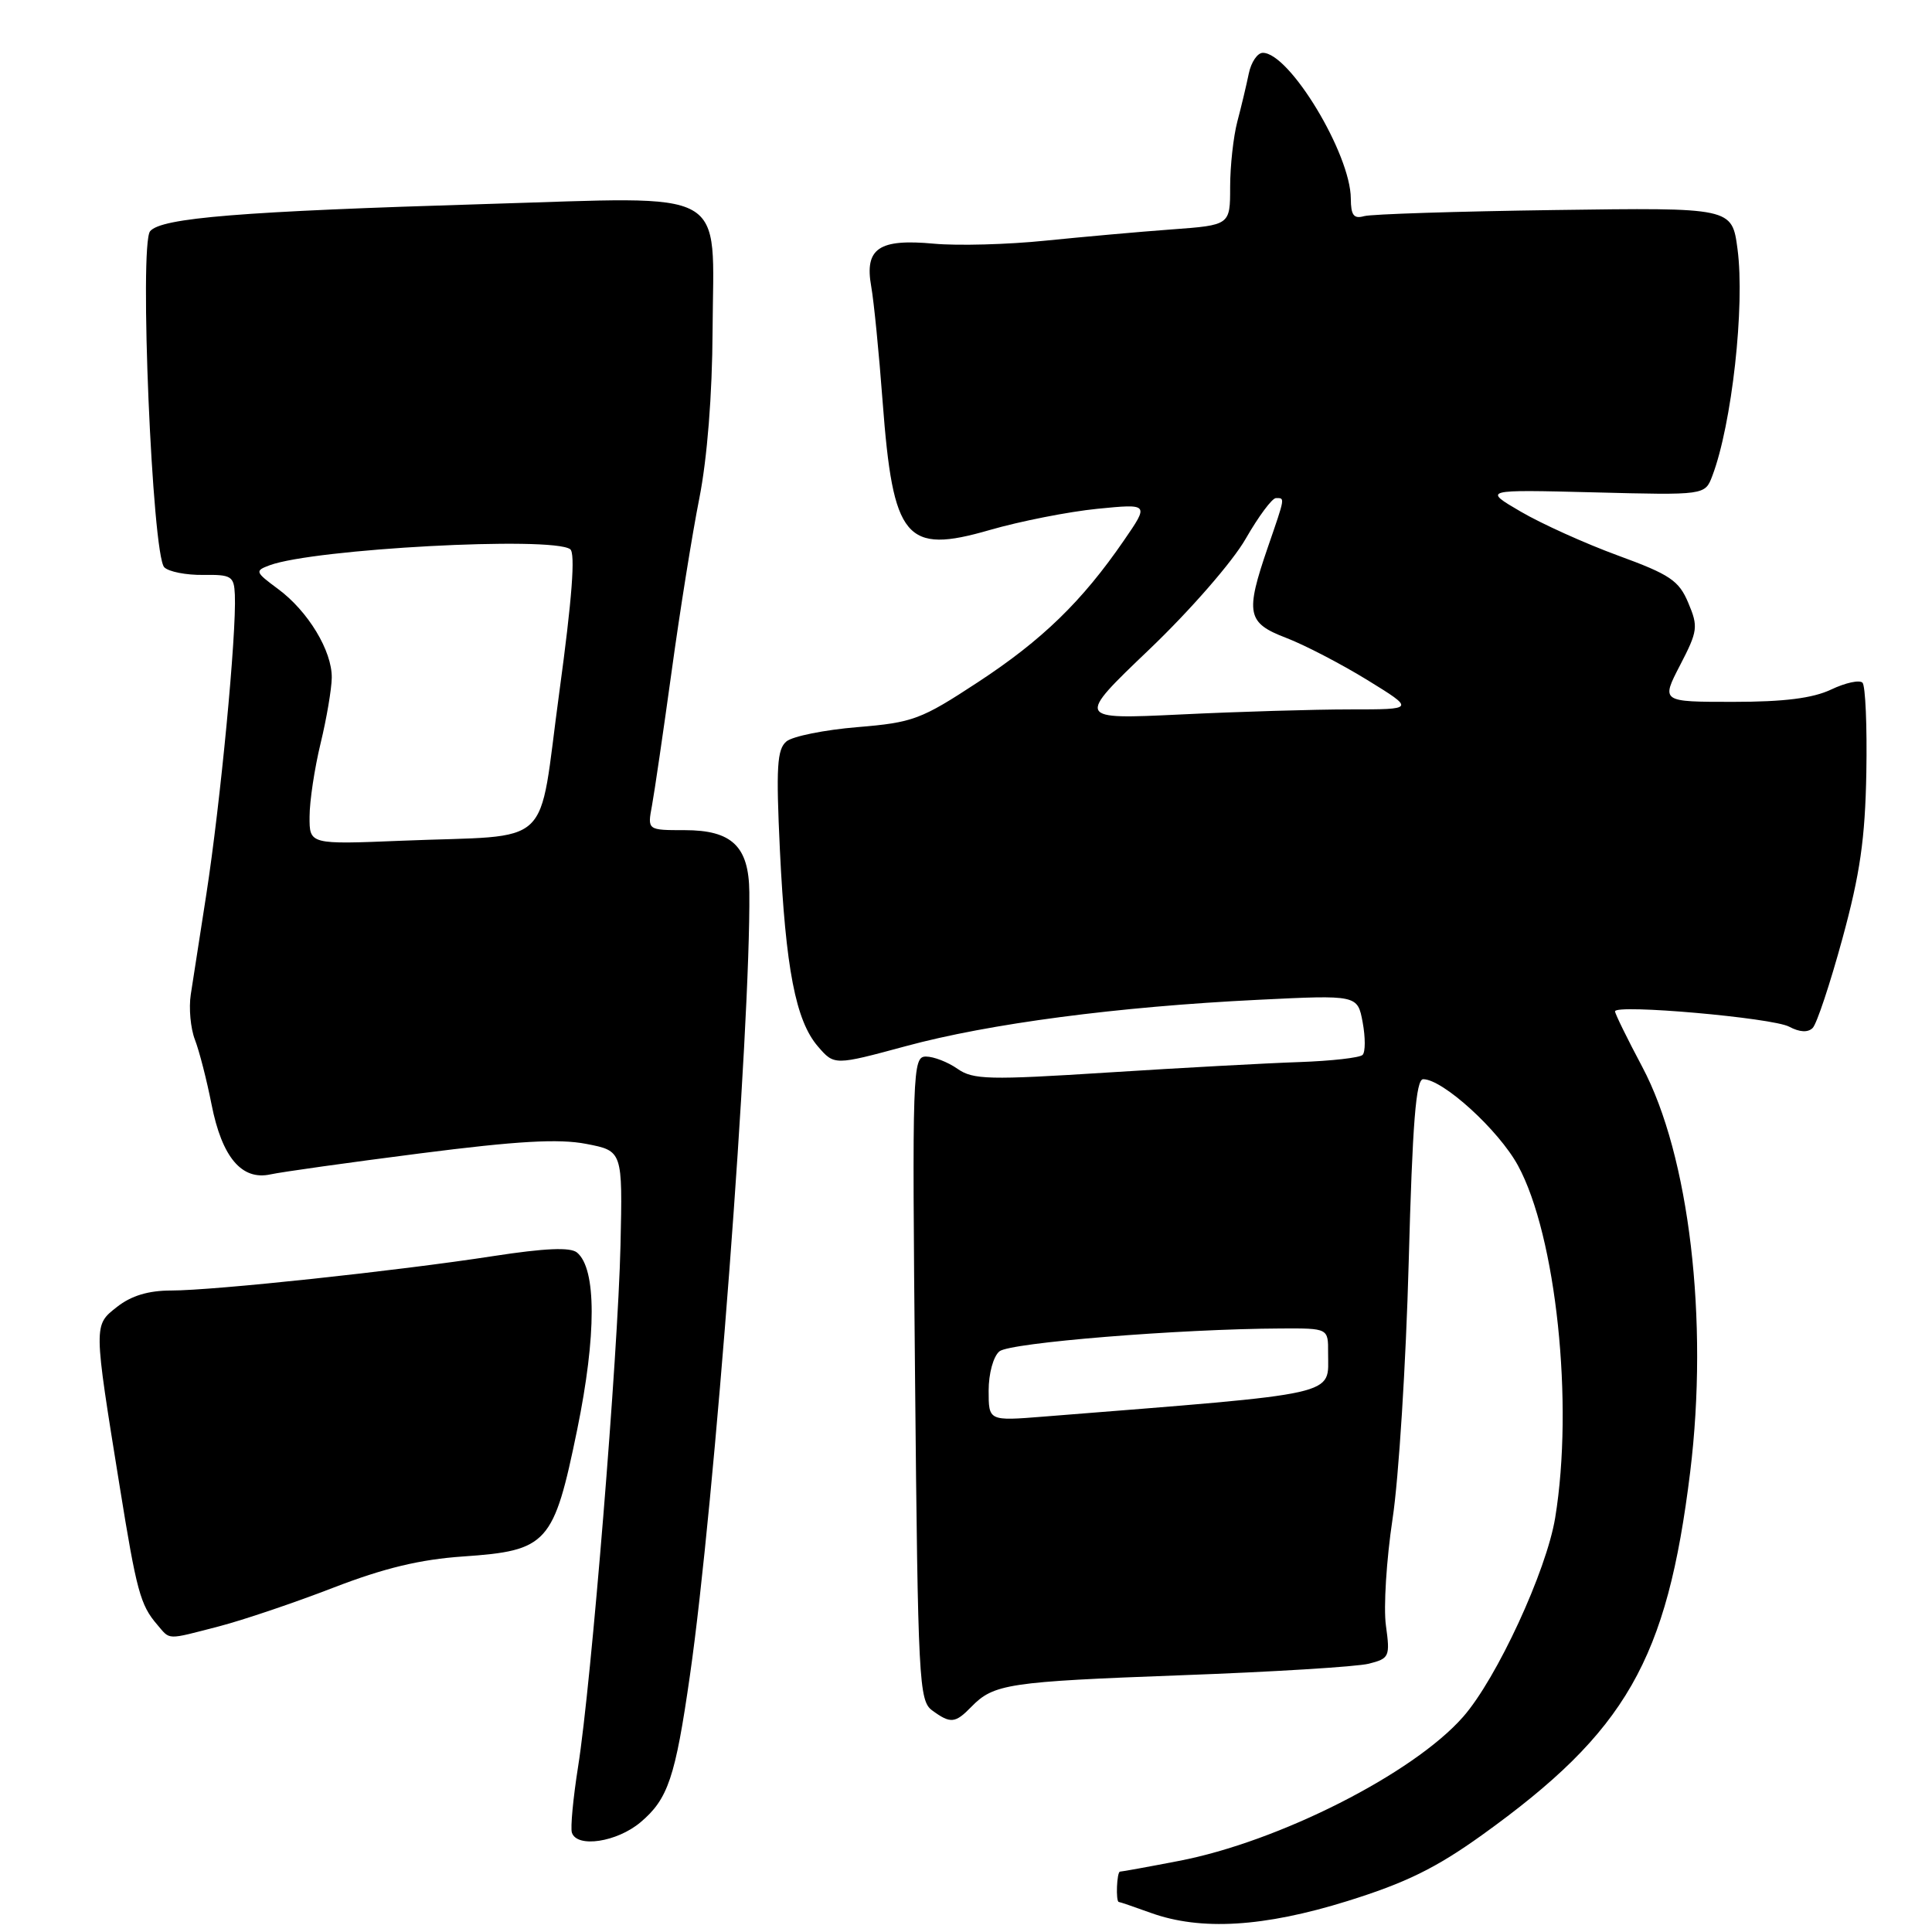 <?xml version="1.0" encoding="UTF-8" standalone="no"?>
<!DOCTYPE svg PUBLIC "-//W3C//DTD SVG 1.1//EN" "http://www.w3.org/Graphics/SVG/1.1/DTD/svg11.dtd" >
<svg xmlns="http://www.w3.org/2000/svg" xmlns:xlink="http://www.w3.org/1999/xlink" version="1.1" viewBox="0 0 256 256">
 <g >
 <path fill="currentColor"
d=" M 178.54 251.90 C 186.27 249.49 190.25 247.54 196.35 243.17 C 215.49 229.43 220.89 220.01 223.96 195.03 C 226.42 174.94 223.84 153.10 217.61 141.37 C 215.62 137.63 214.00 134.32 214.00 134.01 C 214.00 133.02 234.86 134.86 237.07 136.04 C 238.46 136.78 239.56 136.84 240.19 136.21 C 240.73 135.67 242.50 130.34 244.13 124.37 C 246.47 115.79 247.14 111.15 247.30 102.35 C 247.41 96.21 247.18 90.86 246.79 90.46 C 246.39 90.06 244.52 90.47 242.63 91.37 C 240.20 92.52 236.41 93.00 229.65 93.00 C 220.10 93.00 220.10 93.00 222.62 88.14 C 224.97 83.61 225.04 83.04 223.71 79.89 C 222.47 76.93 221.29 76.13 214.39 73.61 C 210.05 72.02 204.25 69.40 201.50 67.79 C 196.50 64.87 196.50 64.87 211.21 65.24 C 225.92 65.62 225.92 65.62 226.89 63.06 C 229.48 56.25 231.23 40.52 230.23 33.00 C 229.50 27.50 229.50 27.50 206.00 27.83 C 193.07 28.01 181.71 28.37 180.75 28.64 C 179.38 29.03 179.00 28.52 178.99 26.32 C 178.97 20.41 170.87 7.00 167.33 7.00 C 166.62 7.00 165.78 8.24 165.47 9.75 C 165.16 11.26 164.48 14.13 163.95 16.12 C 163.43 18.10 163.00 22.00 163.00 24.78 C 163.00 29.83 163.00 29.83 155.25 30.40 C 150.99 30.71 143.45 31.39 138.50 31.89 C 133.55 32.40 126.91 32.58 123.75 32.29 C 116.45 31.61 114.54 32.91 115.44 37.95 C 115.79 39.90 116.47 46.76 116.95 53.19 C 118.33 71.49 119.97 73.46 131.14 70.23 C 135.19 69.06 141.60 67.80 145.39 67.42 C 152.28 66.74 152.28 66.74 148.92 71.62 C 143.39 79.67 138.09 84.82 129.57 90.40 C 122.04 95.34 120.98 95.74 113.60 96.35 C 109.26 96.71 105.03 97.56 104.21 98.24 C 102.96 99.28 102.82 101.64 103.34 112.63 C 104.10 128.33 105.43 135.23 108.37 138.65 C 110.55 141.18 110.55 141.18 120.03 138.62 C 131.06 135.63 148.07 133.39 166.69 132.48 C 179.88 131.83 179.88 131.83 180.56 135.46 C 180.93 137.46 180.93 139.40 180.55 139.78 C 180.17 140.16 176.41 140.58 172.18 140.73 C 167.96 140.87 156.55 141.49 146.84 142.11 C 131.01 143.12 128.94 143.07 126.87 141.62 C 125.60 140.73 123.72 140.00 122.70 140.00 C 120.91 140.00 120.86 141.62 121.25 182.64 C 121.63 222.81 121.77 225.36 123.52 226.64 C 125.95 228.42 126.57 228.36 128.71 226.16 C 131.67 223.12 133.60 222.83 156.50 221.98 C 168.60 221.54 179.79 220.85 181.37 220.45 C 184.10 219.76 184.21 219.52 183.64 215.38 C 183.31 212.99 183.71 206.64 184.52 201.27 C 185.34 195.90 186.30 180.59 186.66 167.25 C 187.16 148.74 187.62 143.00 188.58 143.00 C 191.18 143.00 198.59 149.75 201.14 154.44 C 206.20 163.75 208.55 185.98 206.07 201.11 C 204.91 208.17 198.33 222.41 193.88 227.48 C 187.28 235.01 169.44 244.05 156.16 246.59 C 152.13 247.37 148.64 248.00 148.41 248.00 C 147.98 248.00 147.82 251.99 148.25 252.02 C 148.39 252.02 150.30 252.68 152.50 253.47 C 159.11 255.85 167.46 255.35 178.54 251.90 Z  M 84.86 241.47 C 88.52 238.39 89.48 235.54 91.42 222.00 C 94.68 199.36 99.47 136.12 99.29 118.22 C 99.23 112.15 96.99 110.00 90.73 110.00 C 85.78 110.00 85.78 110.00 86.39 106.75 C 86.72 104.96 87.89 96.97 88.99 89.00 C 90.08 81.03 91.74 70.67 92.67 66.00 C 93.71 60.72 94.38 52.31 94.42 43.79 C 94.53 24.61 97.11 26.06 64.50 27.03 C 31.94 28.01 21.36 28.86 19.89 30.64 C 18.43 32.40 20.16 73.56 21.77 75.17 C 22.36 75.76 24.67 76.21 26.92 76.18 C 30.67 76.13 31.01 76.34 31.12 78.81 C 31.35 84.01 29.21 106.41 27.34 118.50 C 26.48 124.00 25.56 129.97 25.28 131.77 C 25.00 133.57 25.25 136.27 25.83 137.77 C 26.41 139.27 27.40 143.13 28.03 146.34 C 29.41 153.35 32.03 156.45 35.85 155.61 C 37.31 155.29 46.23 154.04 55.67 152.83 C 68.56 151.18 74.04 150.87 77.67 151.57 C 82.50 152.50 82.50 152.50 82.22 165.00 C 81.88 179.61 78.35 223.11 76.60 234.09 C 75.94 238.27 75.57 242.20 75.78 242.84 C 76.46 244.89 81.74 244.09 84.86 241.47 Z  M 29.02 215.50 C 32.21 214.67 39.02 212.37 44.16 210.38 C 50.92 207.77 55.68 206.63 61.37 206.24 C 72.57 205.47 73.37 204.58 76.48 189.44 C 79.05 176.89 79.04 168.11 76.46 165.97 C 75.58 165.24 72.25 165.38 65.35 166.44 C 52.60 168.41 28.33 171.00 22.68 171.00 C 19.67 171.00 17.39 171.69 15.52 173.16 C 12.38 175.63 12.37 175.35 15.87 197.02 C 18.09 210.81 18.60 212.68 20.81 215.25 C 22.61 217.35 21.93 217.33 29.02 215.50 Z  M 131.00 184.27 C 131.00 182.00 131.62 179.73 132.43 179.06 C 133.81 177.91 156.29 176.09 169.75 176.03 C 176.00 176.00 176.00 176.00 175.98 179.25 C 175.96 185.03 178.20 184.53 138.25 187.71 C 131.00 188.29 131.00 188.29 131.00 184.27 Z  M 152.28 86.06 C 157.72 80.86 163.33 74.42 165.06 71.39 C 166.76 68.43 168.56 66.00 169.07 66.00 C 170.28 66.00 170.32 65.77 168.00 72.50 C 164.98 81.29 165.23 82.54 170.42 84.52 C 172.85 85.45 177.68 87.96 181.17 90.10 C 187.50 94.00 187.50 94.00 178.91 94.00 C 174.18 94.00 164.08 94.30 156.45 94.67 C 142.58 95.33 142.58 95.33 152.28 86.06 Z  M 41.02 108.20 C 41.02 106.17 41.68 101.80 42.48 98.50 C 43.28 95.20 43.94 91.29 43.96 89.81 C 44.01 86.25 40.82 80.98 36.84 78.04 C 33.80 75.79 33.74 75.64 35.73 74.90 C 41.63 72.72 73.08 71.03 75.55 72.77 C 76.26 73.27 75.81 79.27 74.11 91.74 C 71.22 112.91 73.71 110.56 53.25 111.40 C 41.00 111.90 41.00 111.90 41.02 108.20 Z "/>
</g>
</svg>